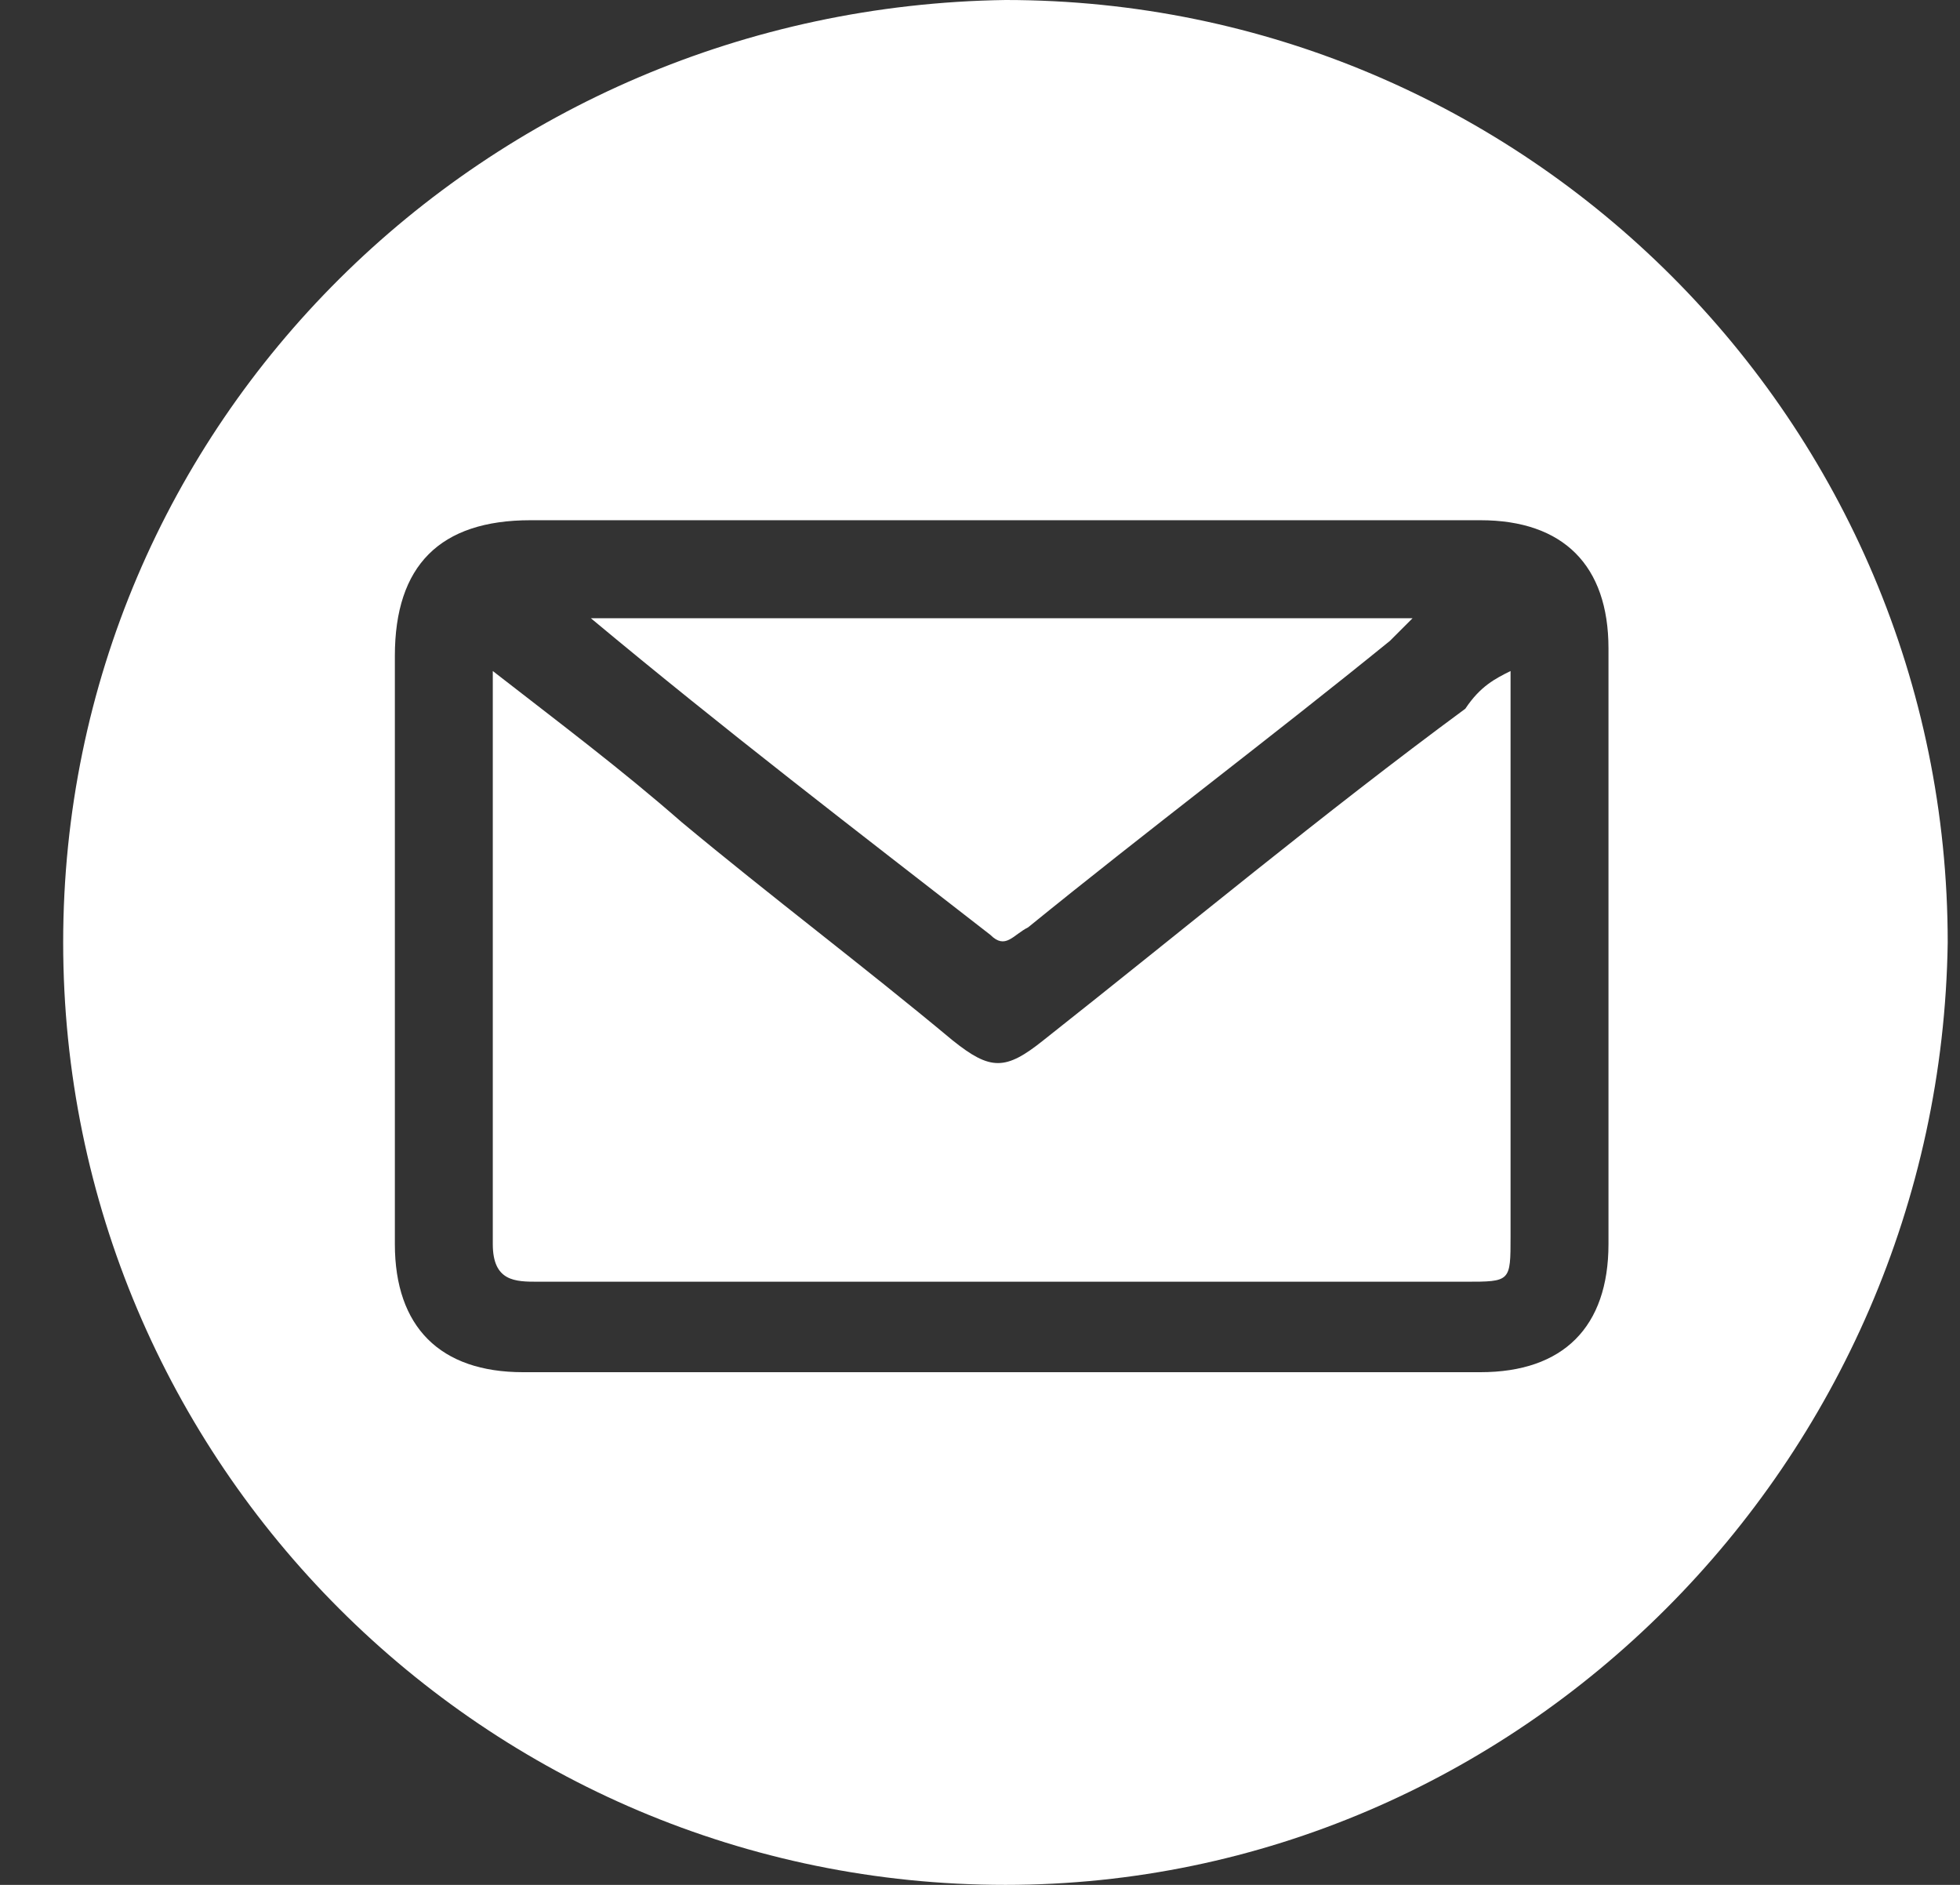 <svg width="26" height="25" viewBox="0 0 26 25" fill="none" xmlns="http://www.w3.org/2000/svg">
<rect x="0" y="0" width="26" height="25" fill="#333333" stroke="none"/>
<path d="M13.338 25C6.438 25 0.838 19.4 0.838 12.5C0.838 5.6 6.438 0.1 13.338 0C20.238 0 25.837 5.6 25.837 12.5C25.738 19.4 20.137 25 13.338 25ZM13.338 18.2C15.438 18.2 17.538 18.2 19.638 18.2C20.738 18.2 21.337 17.6 21.337 16.5C21.337 13.9 21.337 11.2 21.337 8.6C21.337 7.5 20.738 6.9 19.638 6.9C15.438 6.9 11.238 6.9 7.037 6.9C5.837 6.9 5.238 7.5 5.238 8.7C5.238 11.3 5.238 13.9 5.238 16.5C5.238 17.6 5.838 18.2 6.938 18.2C9.137 18.2 11.238 18.2 13.338 18.2Z" fill="white"/>
<path d="M20.038 8.9C20.038 9.8 20.038 10.7 20.038 11.5C20.038 13.1 20.038 14.7 20.038 16.4C20.038 17 20.038 17 19.438 17C15.338 17 11.238 17 7.138 17C6.838 17 6.537 17 6.537 16.5C6.537 14.1 6.537 11.6 6.537 9.2C6.537 9.1 6.537 9.1 6.537 8.9C7.437 9.6 8.237 10.2 9.037 10.9C10.238 11.9 11.438 12.8 12.638 13.8C13.138 14.2 13.338 14.2 13.838 13.8C15.738 12.3 17.538 10.8 19.438 9.4C19.637 9.1 19.837 9 20.038 8.9Z" fill="white"/>
<path d="M7.838 8.2C11.537 8.2 15.037 8.2 18.738 8.2C18.637 8.3 18.538 8.4 18.438 8.5C16.837 9.8 15.238 11 13.638 12.3C13.438 12.4 13.338 12.6 13.138 12.4C11.338 11 9.638 9.7 7.838 8.2Z" fill="white"/>
</svg>
